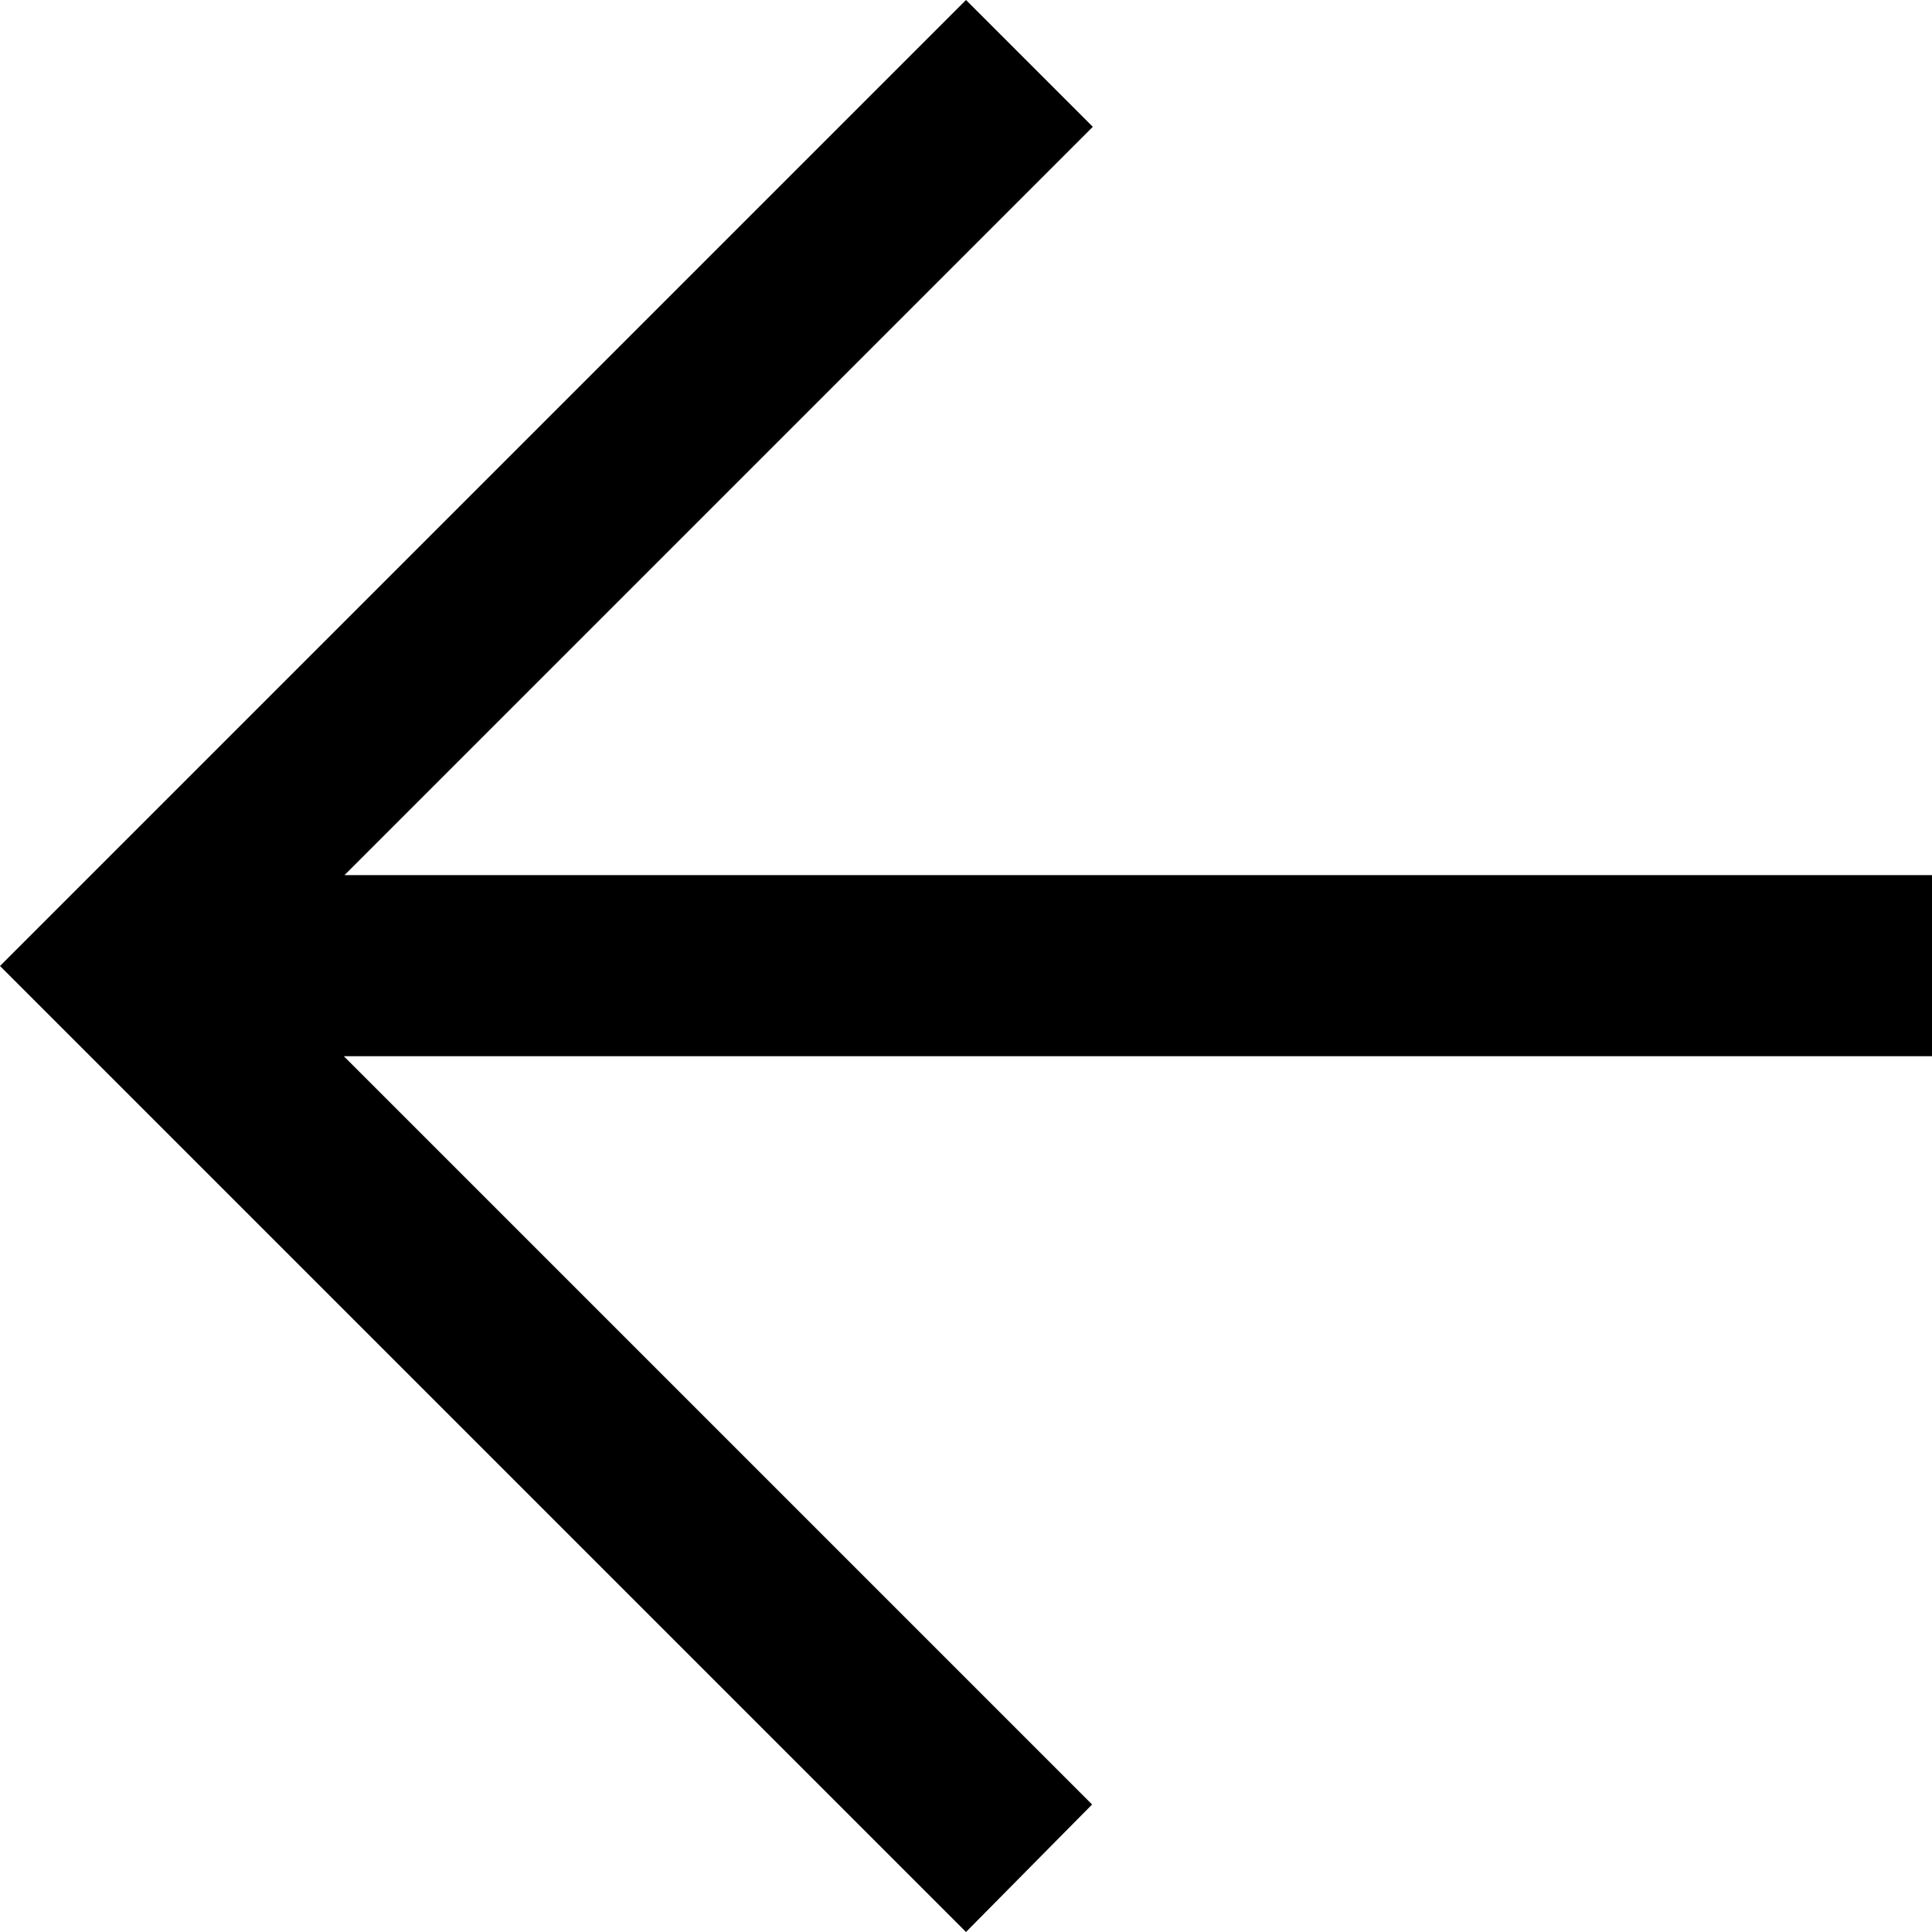 <svg xmlns="http://www.w3.org/2000/svg"  width="19.106" height="19.106" viewBox="0 0 19.106 19.106">
  <path id="arrow_back_FILL0_wght400_GRAD0_opsz48" d="M17.553,27.106,8,17.553,17.553,8l1.254,1.254-7.4,7.4h15.7v1.791H11.4l7.4,7.4Z" transform="translate(-8 -8)"/>
</svg>
